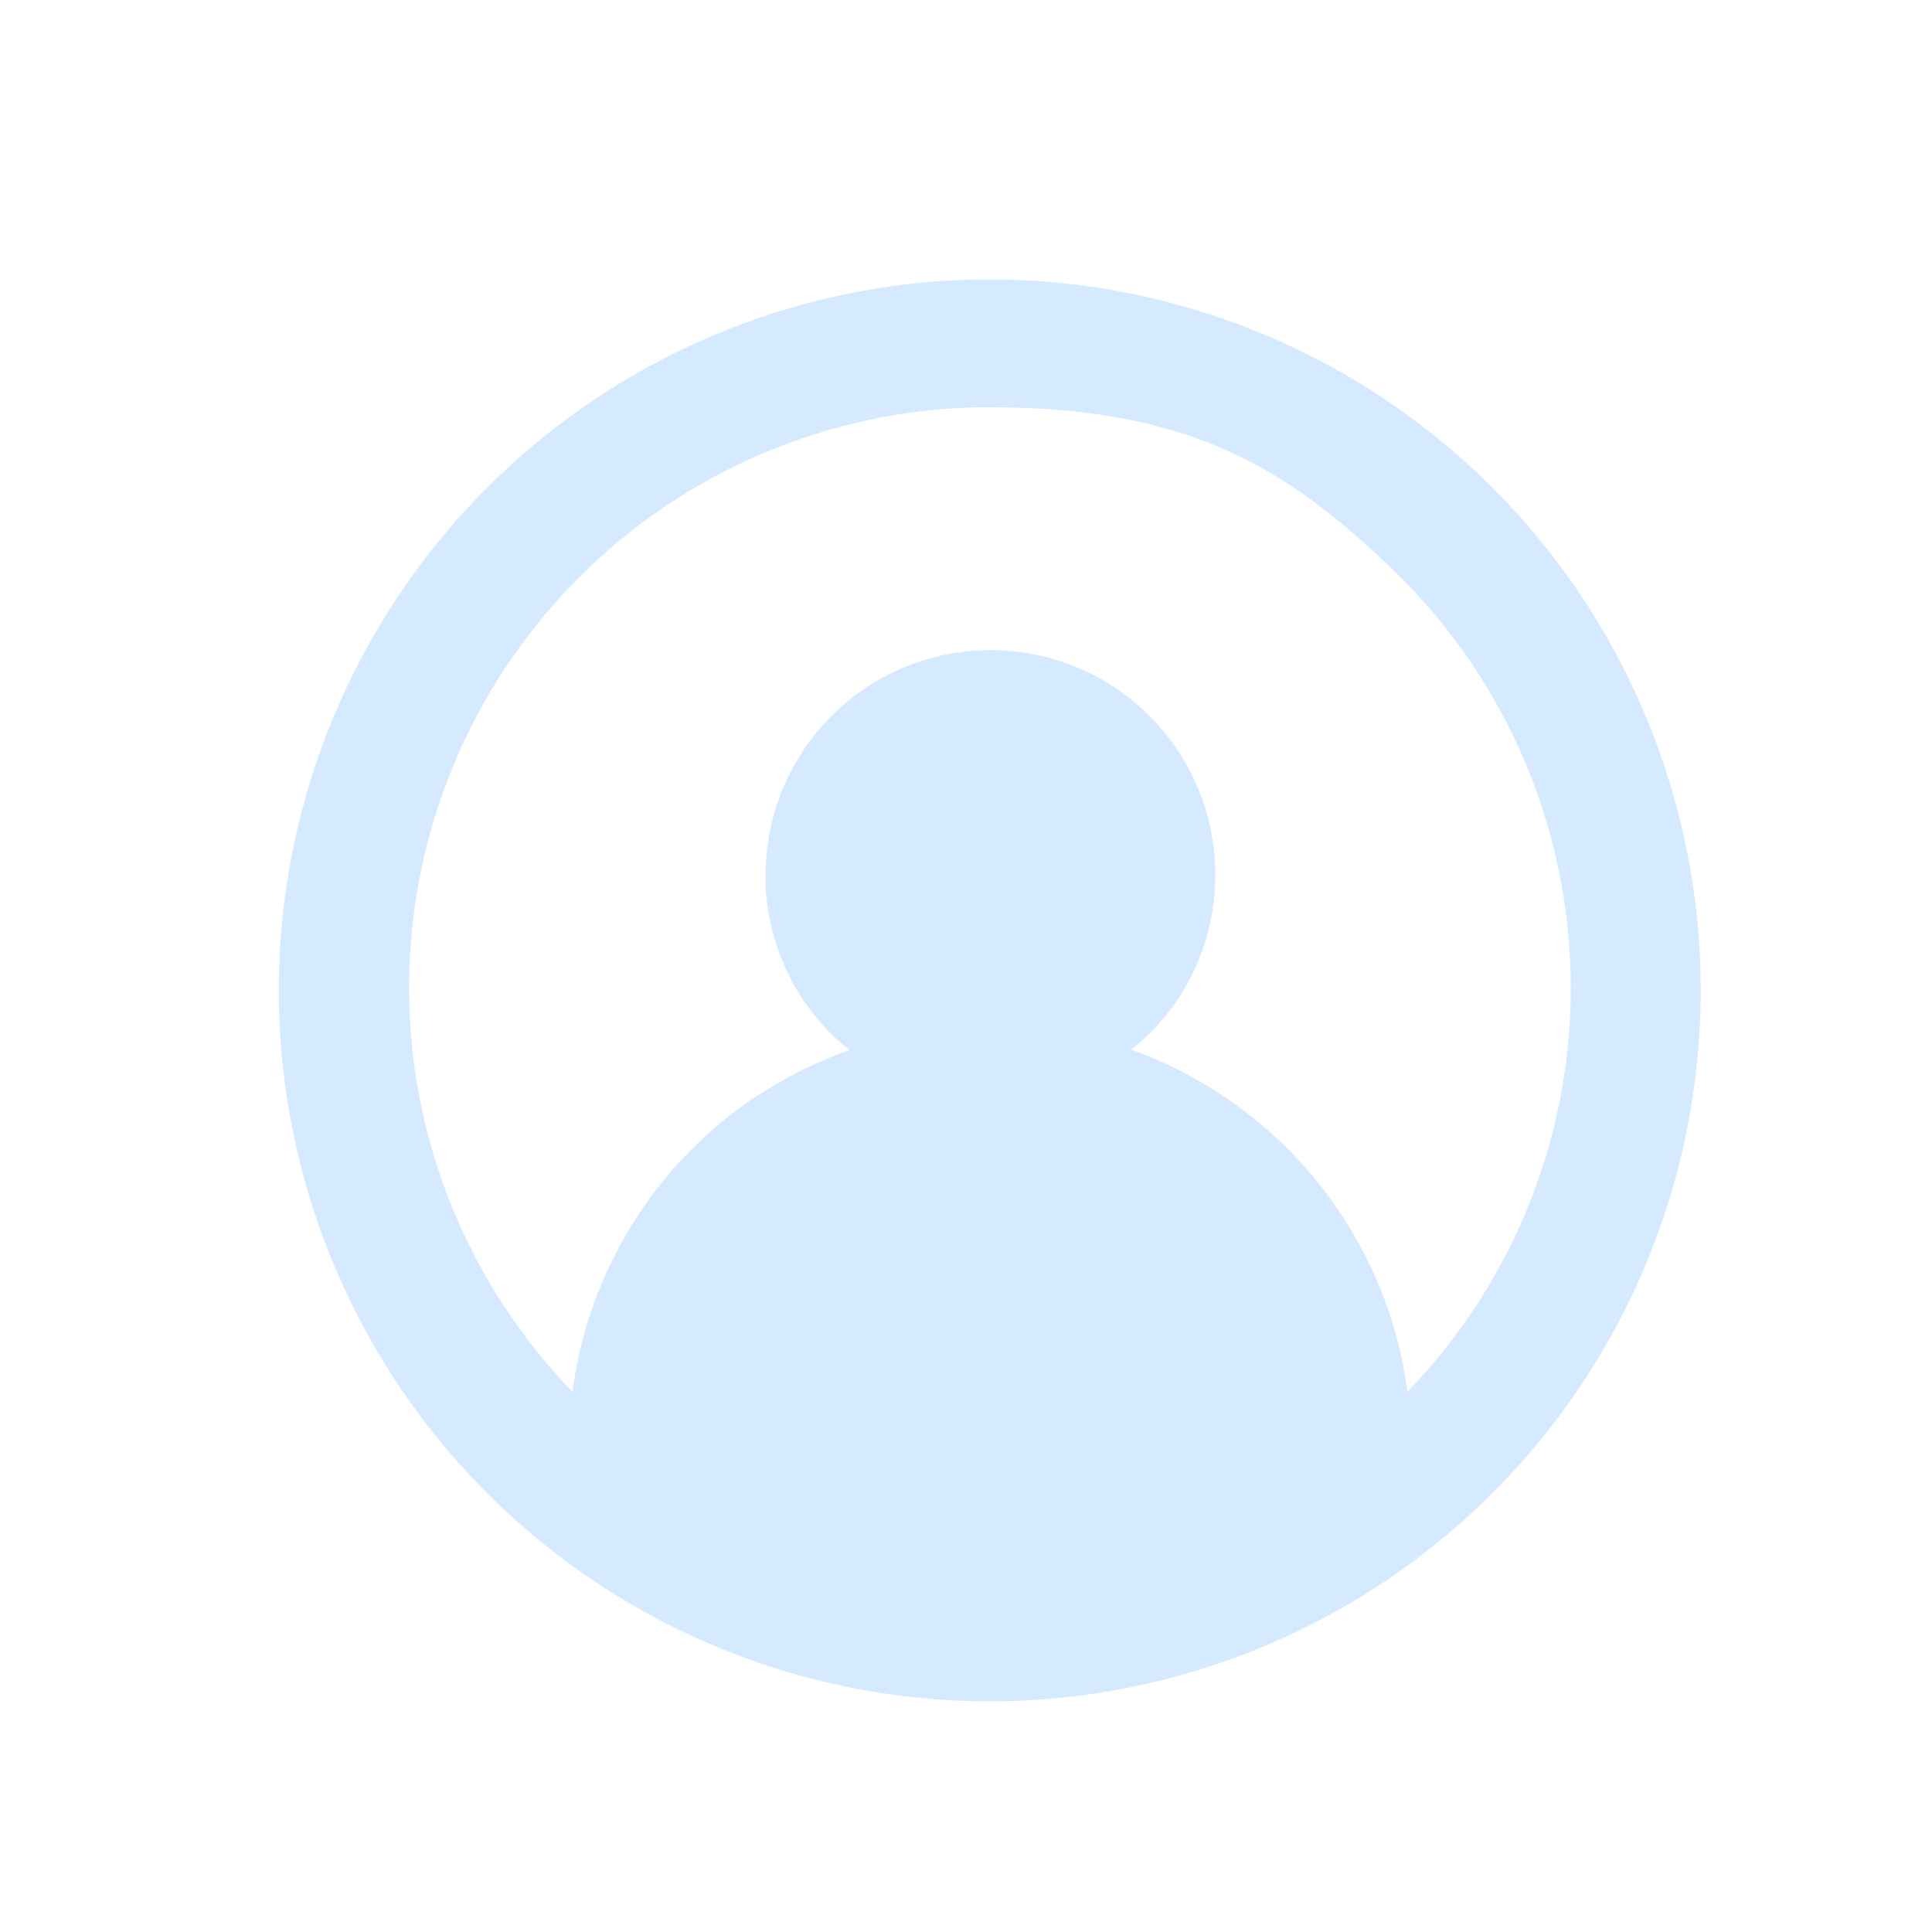 <?xml version="1.0" standalone="no"?><!DOCTYPE svg PUBLIC "-//W3C//DTD SVG 1.1//EN" "http://www.w3.org/Graphics/SVG/1.1/DTD/svg11.dtd"><svg class="icon" width="200px" height="200.00px" viewBox="0 0 1024 1024" version="1.1" xmlns="http://www.w3.org/2000/svg"><path fill="#D6EAFF" d="M524.587 148.108A376.818 376.818 0 1 1 147.769 524.926a376.874 376.874 0 0 1 376.818-376.818z m0 67.732a307.787 307.787 0 0 0-221.146 521.821 222.783 222.783 0 0 1 96.293-155.897l9.144-5.644a213.696 213.696 0 0 1 26.472-13.716l9.2-3.782 5.644-2.032-5.023-4.233a118.532 118.532 0 0 1-38.551-73.377l-0.79-7.846v-7.338A119.096 119.096 0 0 1 524.926 344.588a119.04 119.04 0 0 1 119.209 118.983 118.532 118.532 0 0 1-33.866 83.311l-5.644 5.306-5.023 4.177 4.29 1.58c6.378 2.427 12.587 5.136 18.796 8.128l9.2 4.798 9.144 5.306 0.452 0.339a223.178 223.178 0 0 1 104.477 161.147 307.787 307.787 0 0 0-7.168-435.18c-57.403-55.541-109.783-86.585-213.978-86.585z" /></svg>